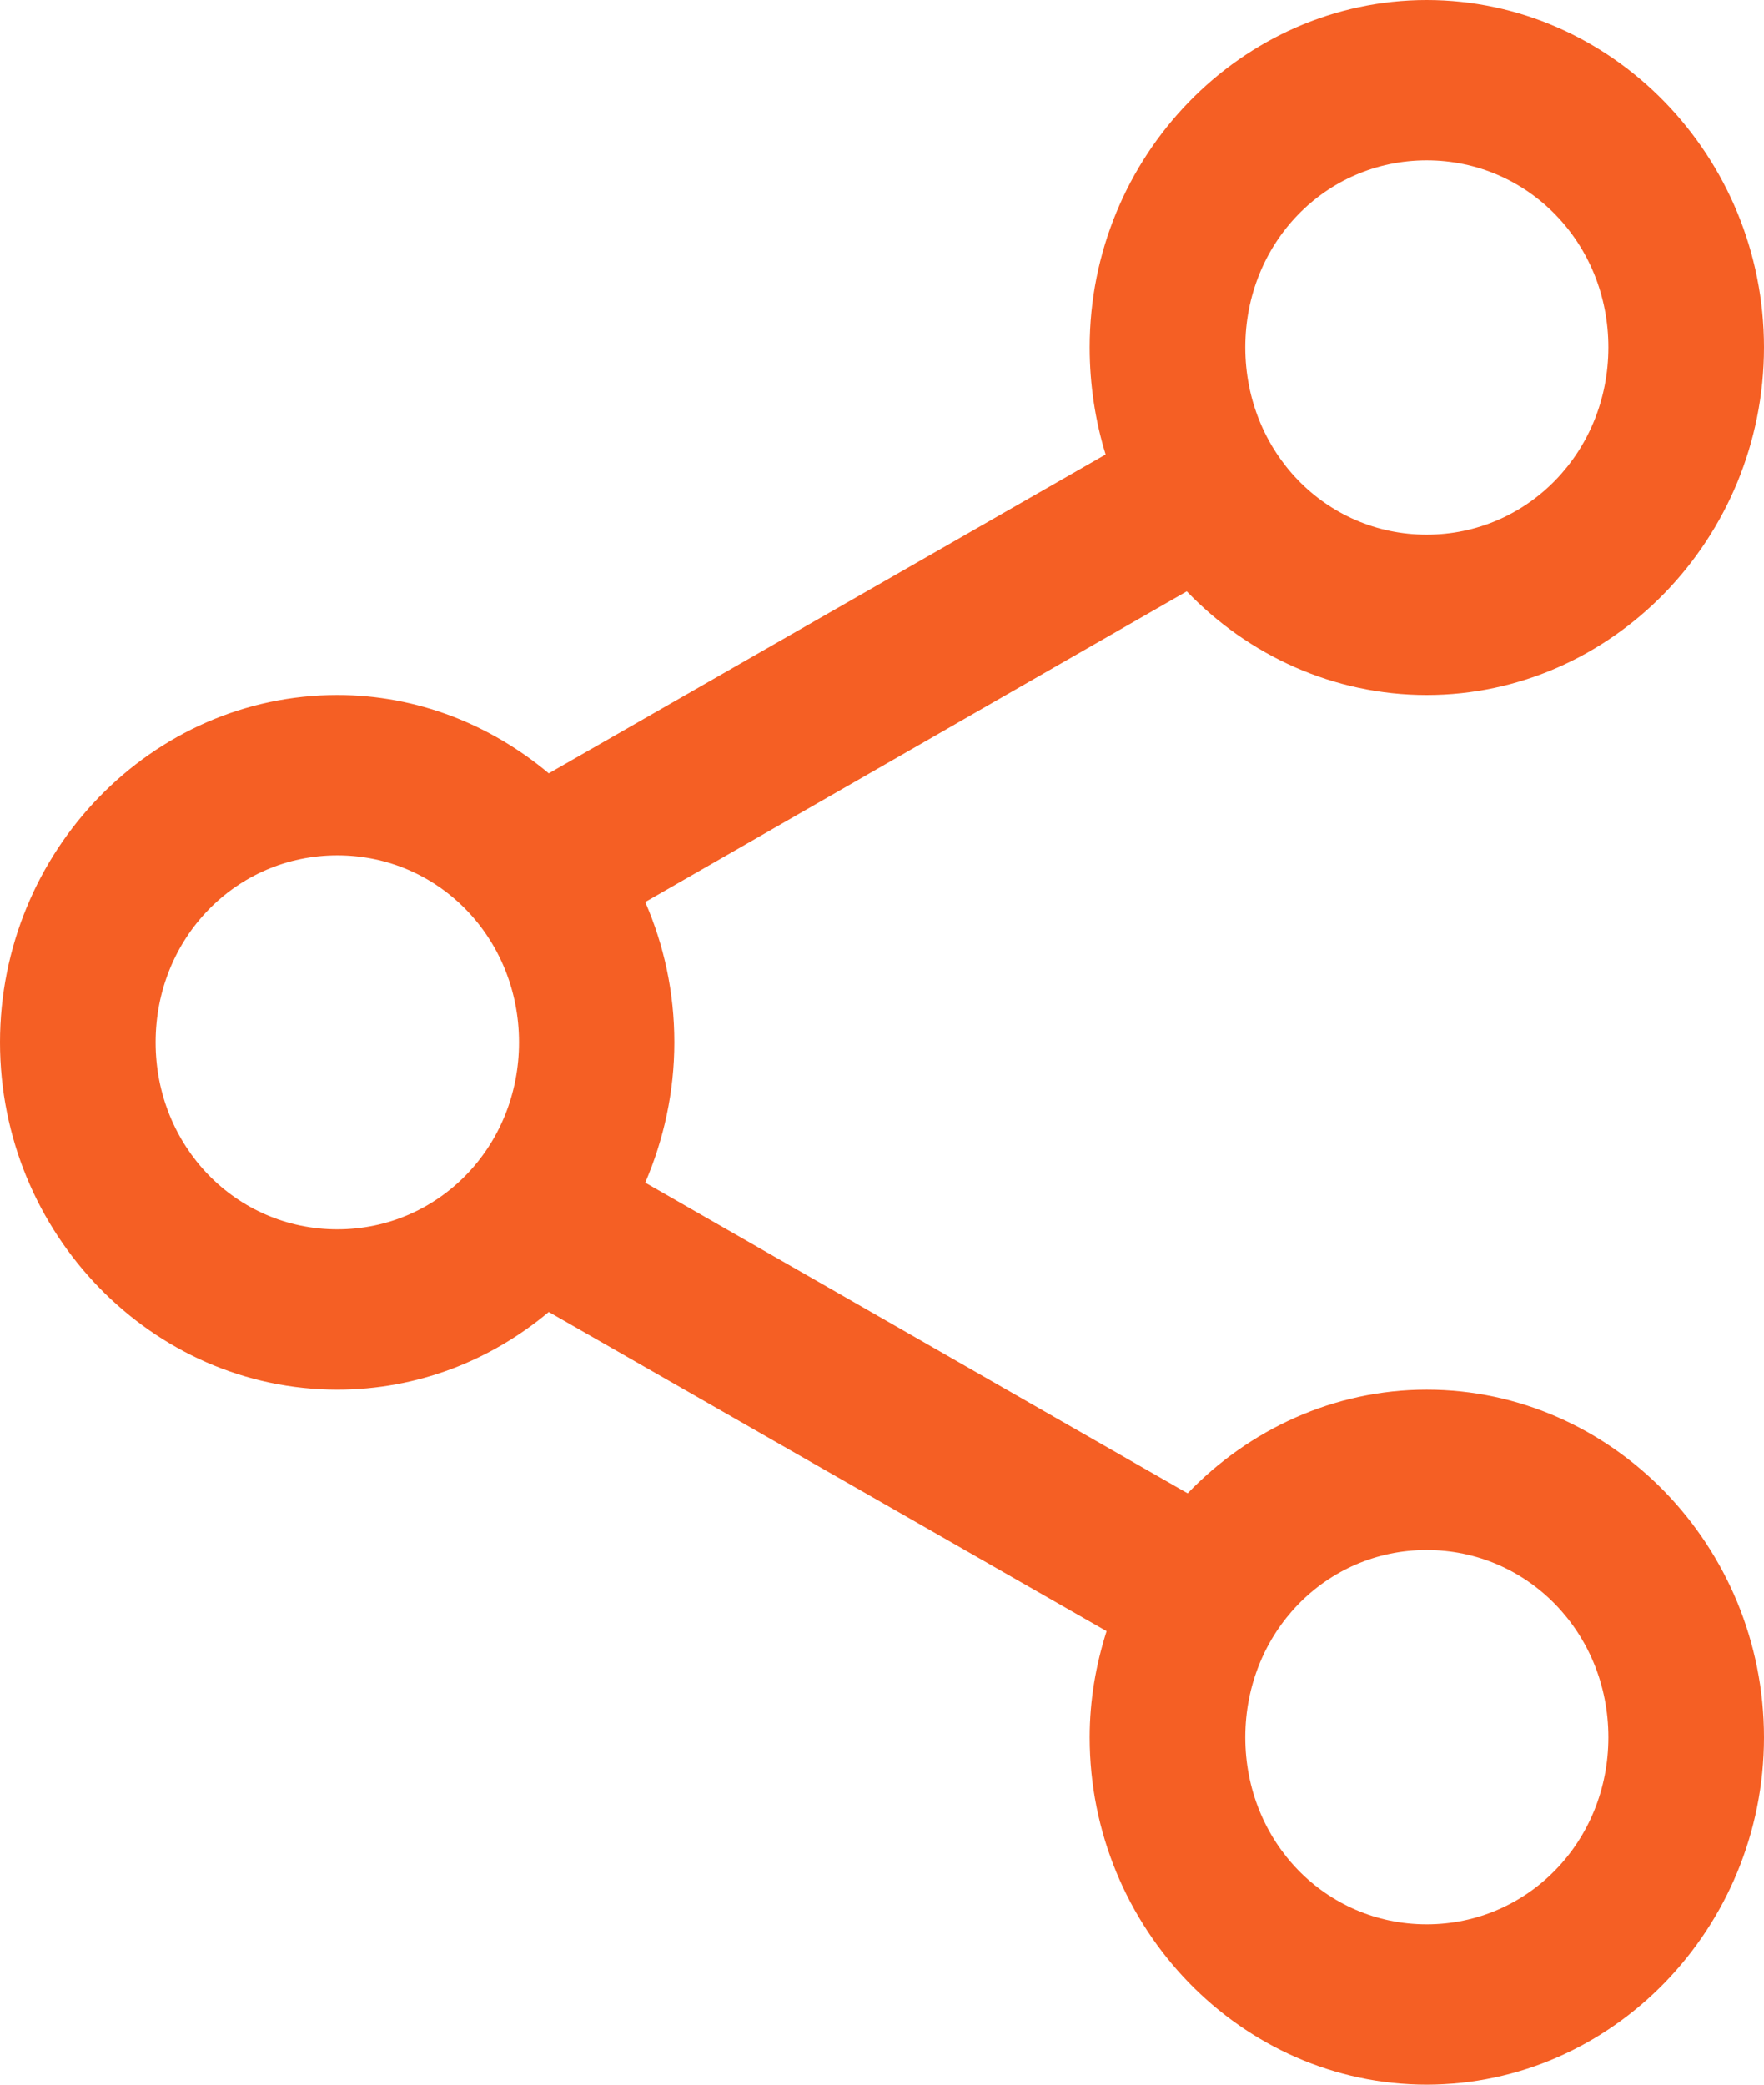 <?xml version="1.0" encoding="UTF-8"?>
<svg xmlns="http://www.w3.org/2000/svg" xmlns:xlink="http://www.w3.org/1999/xlink" width="22" height="26" viewBox="0 0 22 26">
<defs>
<clipPath id="clip-0">
<path clip-rule="nonzero" d="M 17.793 0 C 15.484 0 13.59 1.953 13.59 4.332 C 13.59 4.797 13.66 5.25 13.789 5.668 L 6.844 9.645 C 6.121 9.039 5.203 8.668 4.207 8.668 C 1.895 8.668 0 10.617 0 13 C 0 15.383 1.895 17.332 4.207 17.332 C 5.203 17.332 6.121 16.969 6.844 16.363 L 13.801 20.344 C 13.668 20.762 13.59 21.203 13.59 21.668 C 13.59 24.047 15.484 26 17.793 26 C 20.105 26 22 24.047 22 21.668 C 22 19.285 20.105 17.332 17.793 17.332 C 16.633 17.332 15.574 17.832 14.812 18.625 L 8.047 14.75 C 8.277 14.215 8.41 13.621 8.41 13 C 8.41 12.375 8.281 11.789 8.047 11.25 L 14.801 7.375 C 15.566 8.172 16.629 8.668 17.793 8.668 C 20.105 8.668 22 6.715 22 4.332 C 22 1.953 20.105 0 17.793 0 Z M 17.793 2 C 19.055 2 20.059 3.031 20.059 4.332 C 20.059 5.633 19.055 6.668 17.793 6.668 C 16.531 6.668 15.531 5.633 15.531 4.332 C 15.531 3.031 16.531 2 17.793 2 Z M 4.207 10.668 C 5.469 10.668 6.473 11.699 6.473 13 C 6.473 14.301 5.469 15.332 4.207 15.332 C 2.945 15.332 1.941 14.301 1.941 13 C 1.941 11.699 2.945 10.668 4.207 10.668 Z M 17.793 19.332 C 19.055 19.332 20.059 20.367 20.059 21.668 C 20.059 22.969 19.055 24 17.793 24 C 16.531 24 15.531 22.969 15.531 21.668 C 15.531 20.367 16.531 19.332 17.793 19.332 Z M 17.793 19.332 "/>
</clipPath>
</defs>
<g clip-path="url(#clip-0)">
<rect x="-2.2" y="-2.6" width="26.4" height="31.2" fill="rgb(96.078%, 37.254%, 14.117%)" fill-opacity="1"/>
</g>
</svg>
